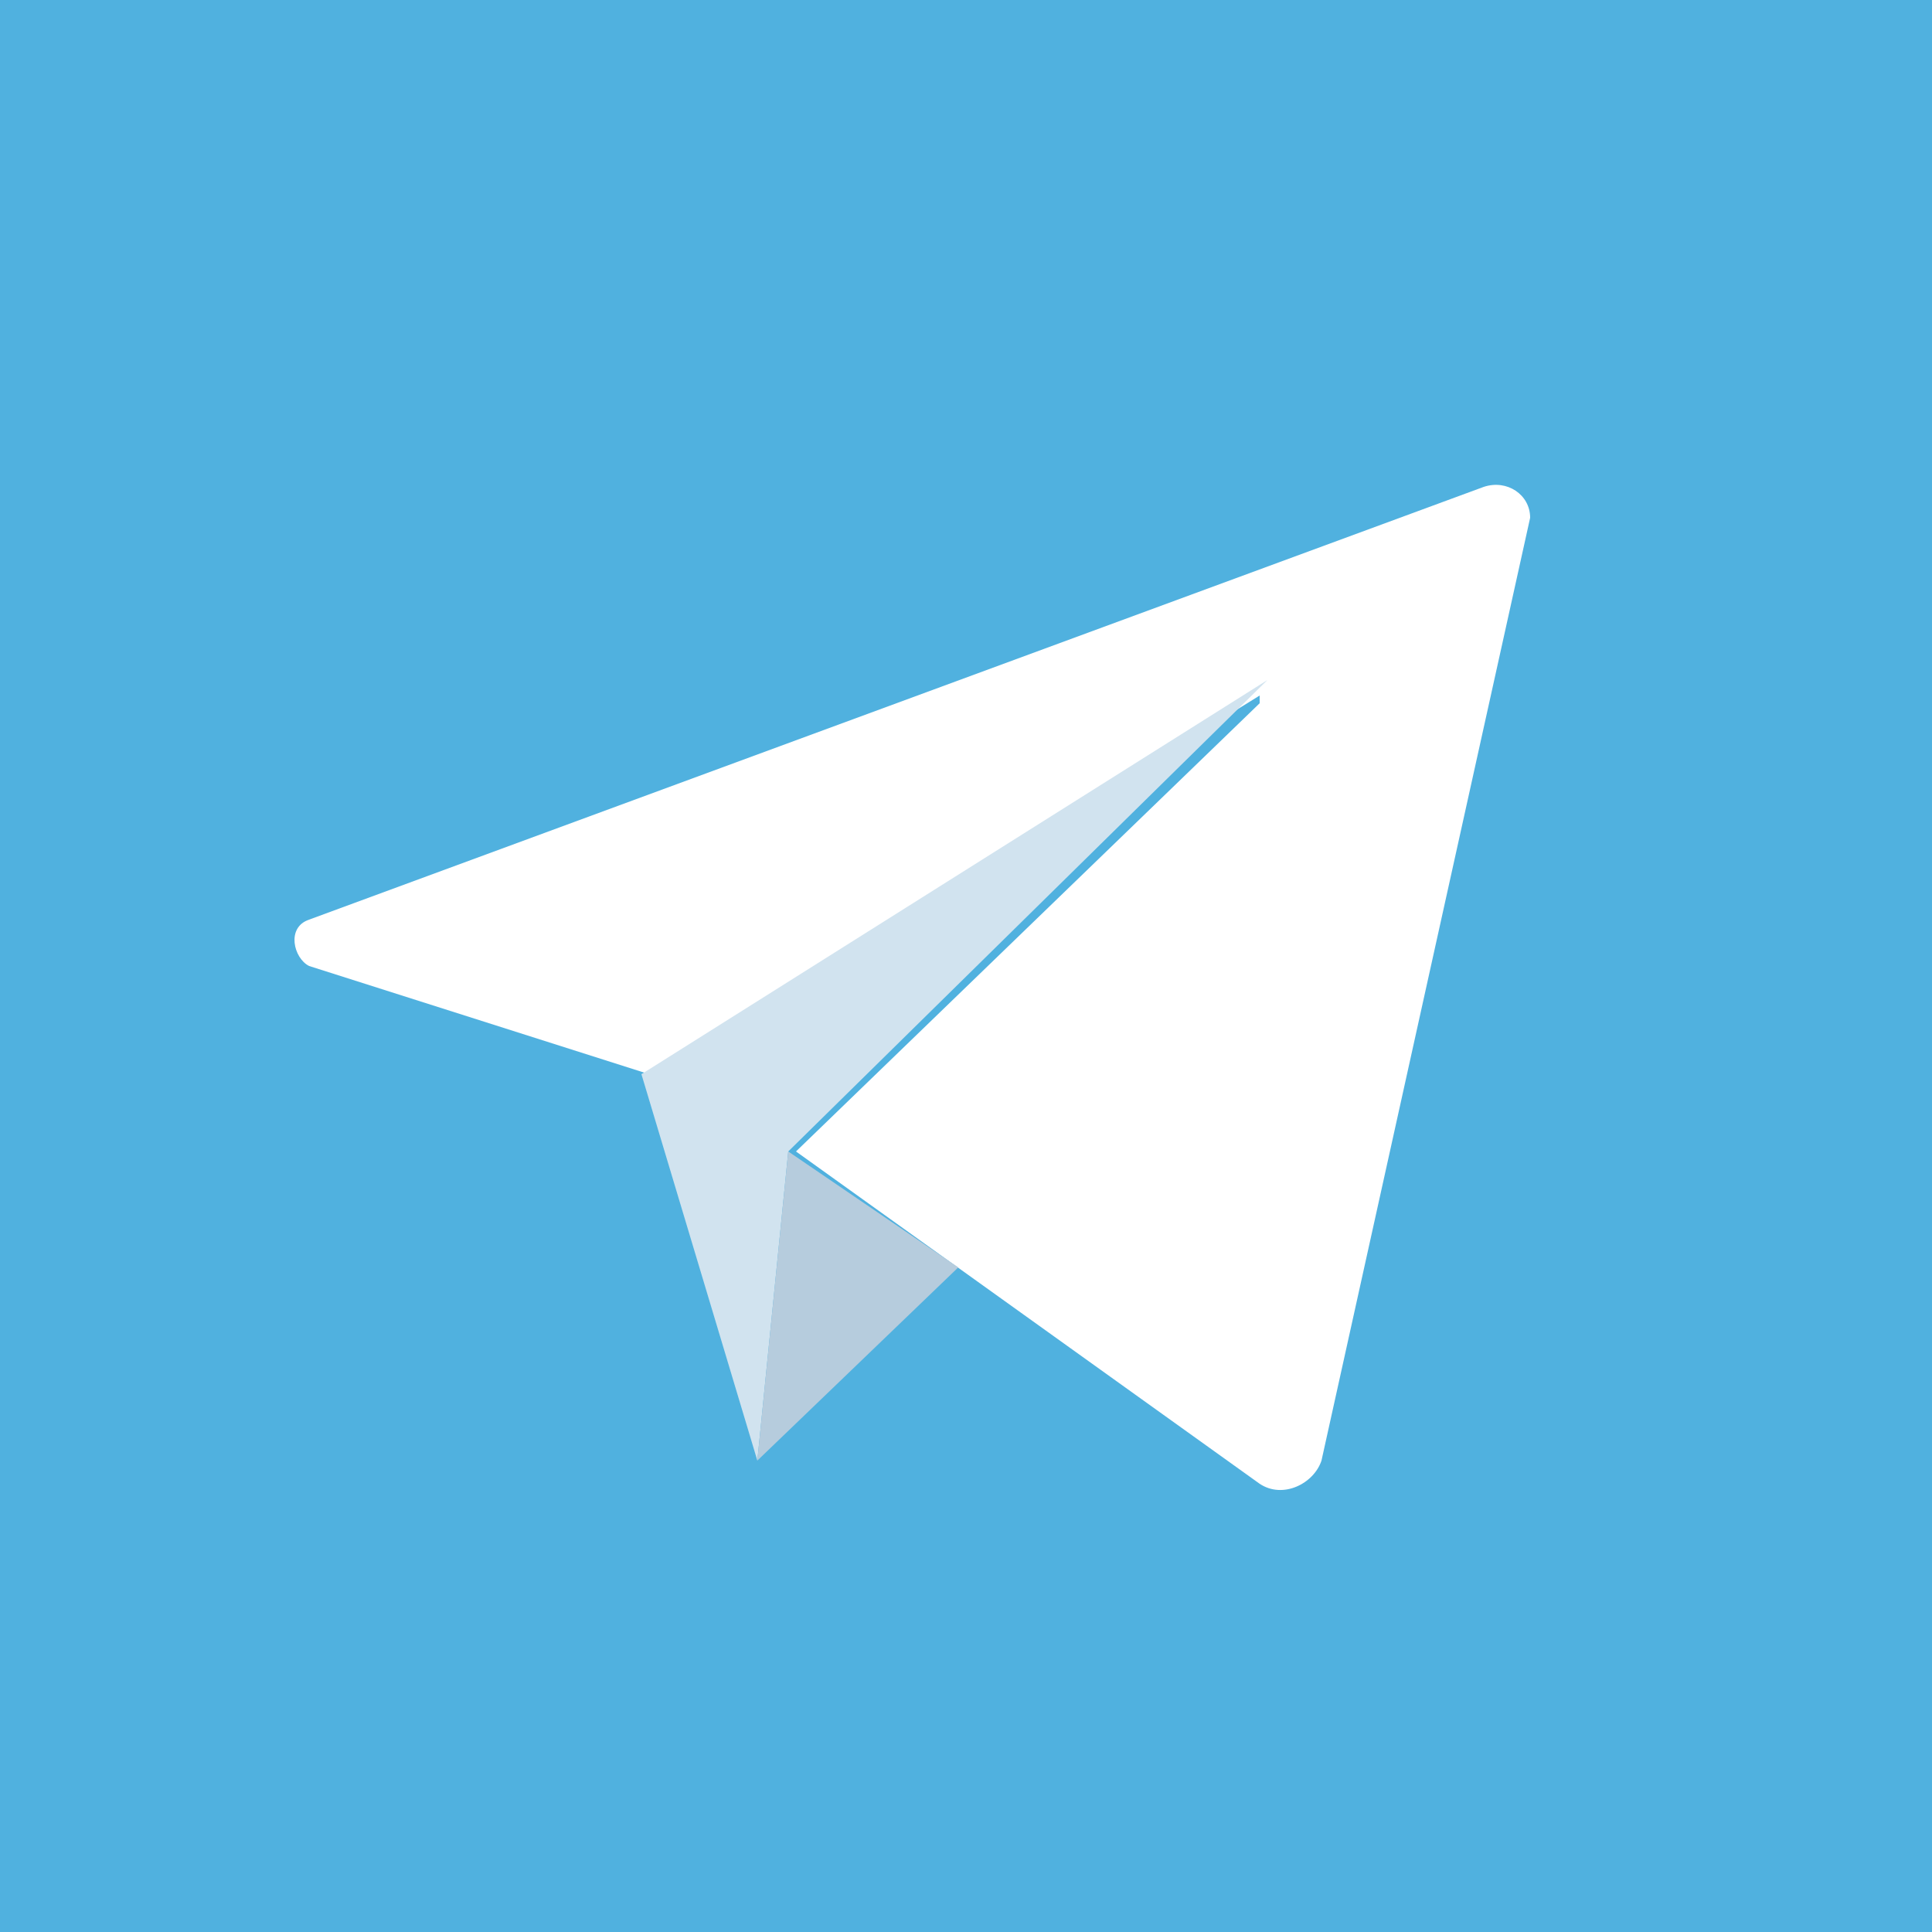 <?xml version="1.0" encoding="UTF-8"?>
<!-- Generator: Adobe Illustrator 23.0.6, SVG Export Plug-In . SVG Version: 6.00 Build 0)  -->
<svg version="1.1" id="Слой_1" xmlns="http://www.w3.org/2000/svg" xmlns:xlink="http://www.w3.org/1999/xlink" x="0px" y="0px" width="25px" height="25px" viewBox="0 0 25 25" style="enable-background:new 0 0 25 25;" xml:space="preserve">
<rect x="0" y="0" width="25" height="25" fill="#333333" stroke="none"/>
<style type="text/css">
	.st0{fill-opacity:0;}
	.st1{fill:#50B1DF;}
	.st2{fill:#FFFFFF;}
	.st3{fill:#D1E3EF;}
	.st4{fill:#B6CCDD;}
</style>
<rect class="st0" width="25" height="25"/>
<rect class="st1" width="25" height="25"/>
<g>
	<path class="st2" d="M4,11.9l15.2-5.6c0.3-0.1,0.6,0.1,0.6,0.4l-2.7,12.2c-0.1,0.3-0.5,0.5-0.8,0.3l-6-4.3c0,0,0,0,0,0l6-5.8   c0,0,0-0.1,0-0.1l-7.9,4.9c0,0,0,0,0,0L4,12.5C3.8,12.4,3.7,12,4,11.9z"/>
	<polygon class="st3" points="8.3,13.9 9.8,18.9 10.2,14.9 16.4,8.8  "/>
	<polygon class="st4" points="9.8,18.9 12.4,16.4 10.2,14.9  "/>
</g>
</svg>